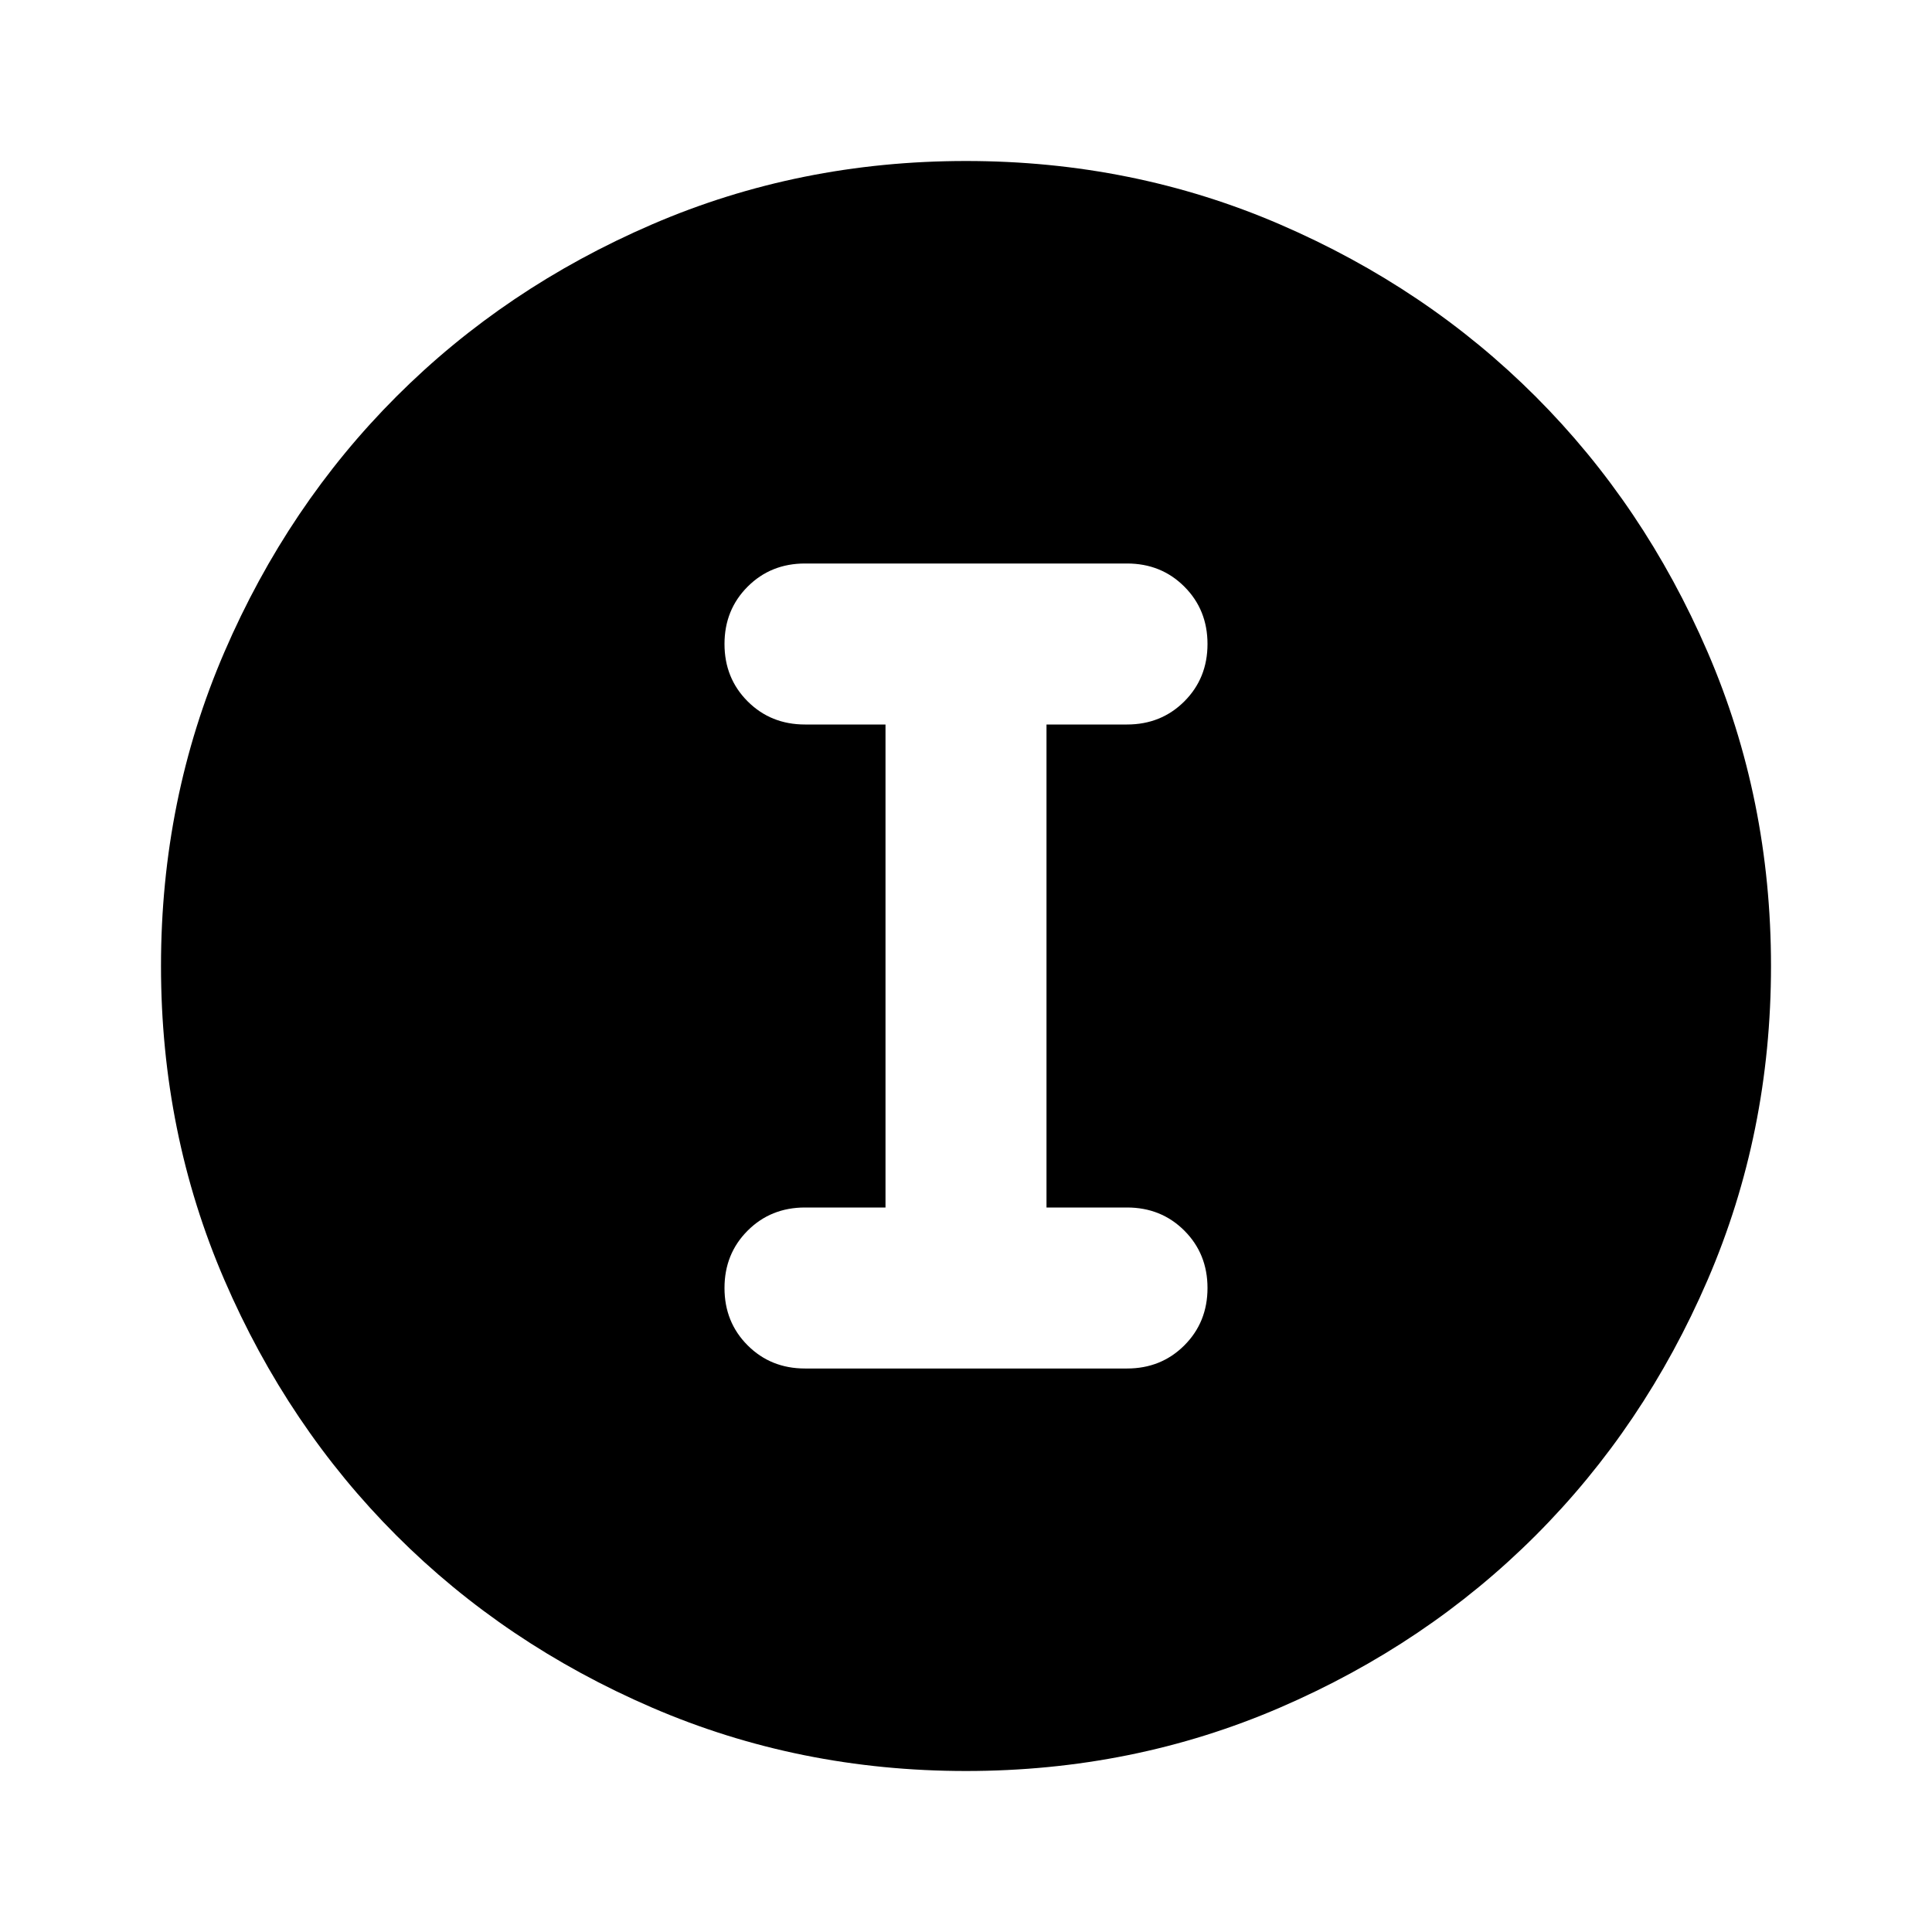 <svg xmlns="http://www.w3.org/2000/svg" height="24" viewBox="0 -960 960 960" width="24"><path d="M480-80q-83 0-156-31.5T197-197q-54-54-85.5-127T80-480q0-83 31.5-156T197-763q54-54 127-85.5T480-880q83 0 156 31.5T763-763q54 54 85.5 127T880-480q0 83-31.5 156T763-197q-54 54-127 85.5T480-80Zm-80-200h160q17 0 28.5-11.5T600-320q0-17-11.5-28.5T560-360h-40v-240h40q17 0 28.5-11.5T600-640q0-17-11.5-28.5T560-680H400q-17 0-28.5 11.5T360-640q0 17 11.5 28.5T400-600h40v240h-40q-17 0-28.5 11.5T360-320q0 17 11.5 28.5T400-280Z"/></svg>